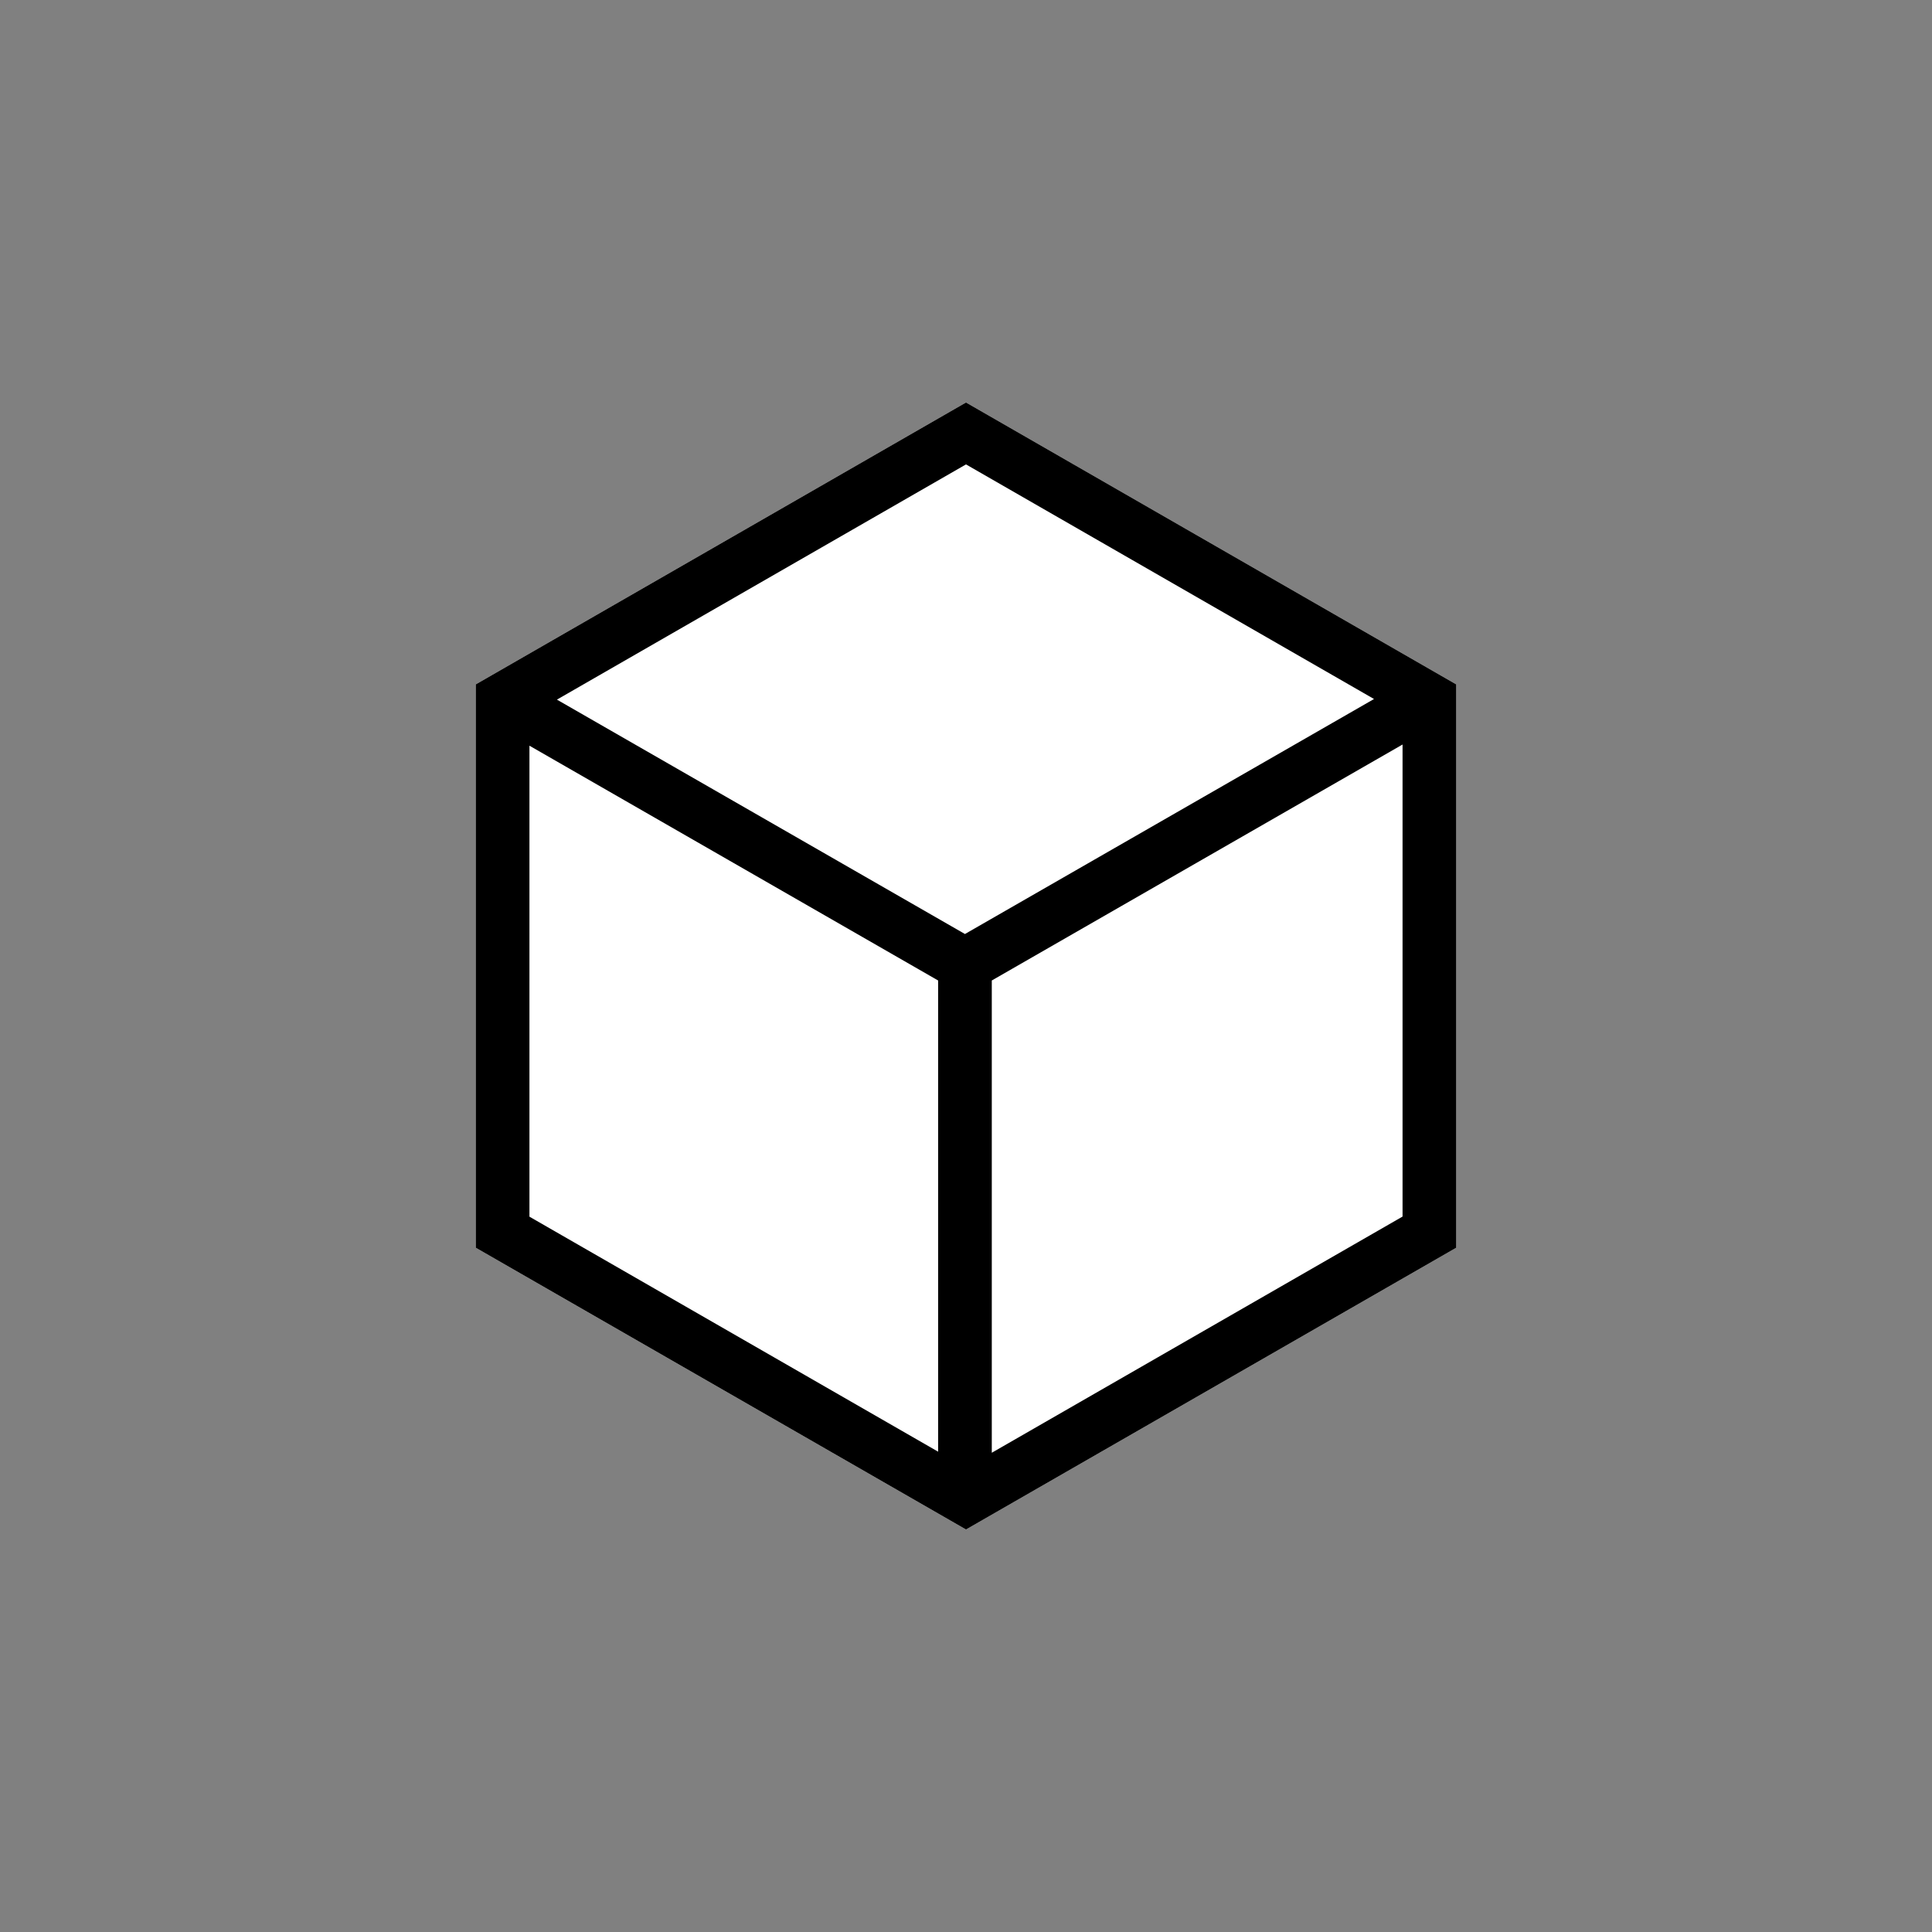 <svg id="Entity" xmlns="http://www.w3.org/2000/svg" viewBox="0 0 720 720"><rect x="0" y="0" width="720" height="720" fill="#808080" stroke="none"/><defs><style>.cls-1{fill:#fff;}</style></defs><path class="cls-1" d="M360,150,177.31,255.05V465L360,570,542.69,465V255.05Z"/><path d="M360,150,177.31,255.05V465L360,570,542.69,465V255.05ZM512.06,260.5,359.61,348.08,207.55,260.73,360,173.07ZM197.31,277.9l152.3,87.5V541l-152.3-87.58Zm172.3,263.5v-176l153.08-87.94V453.38Z"/></svg>
